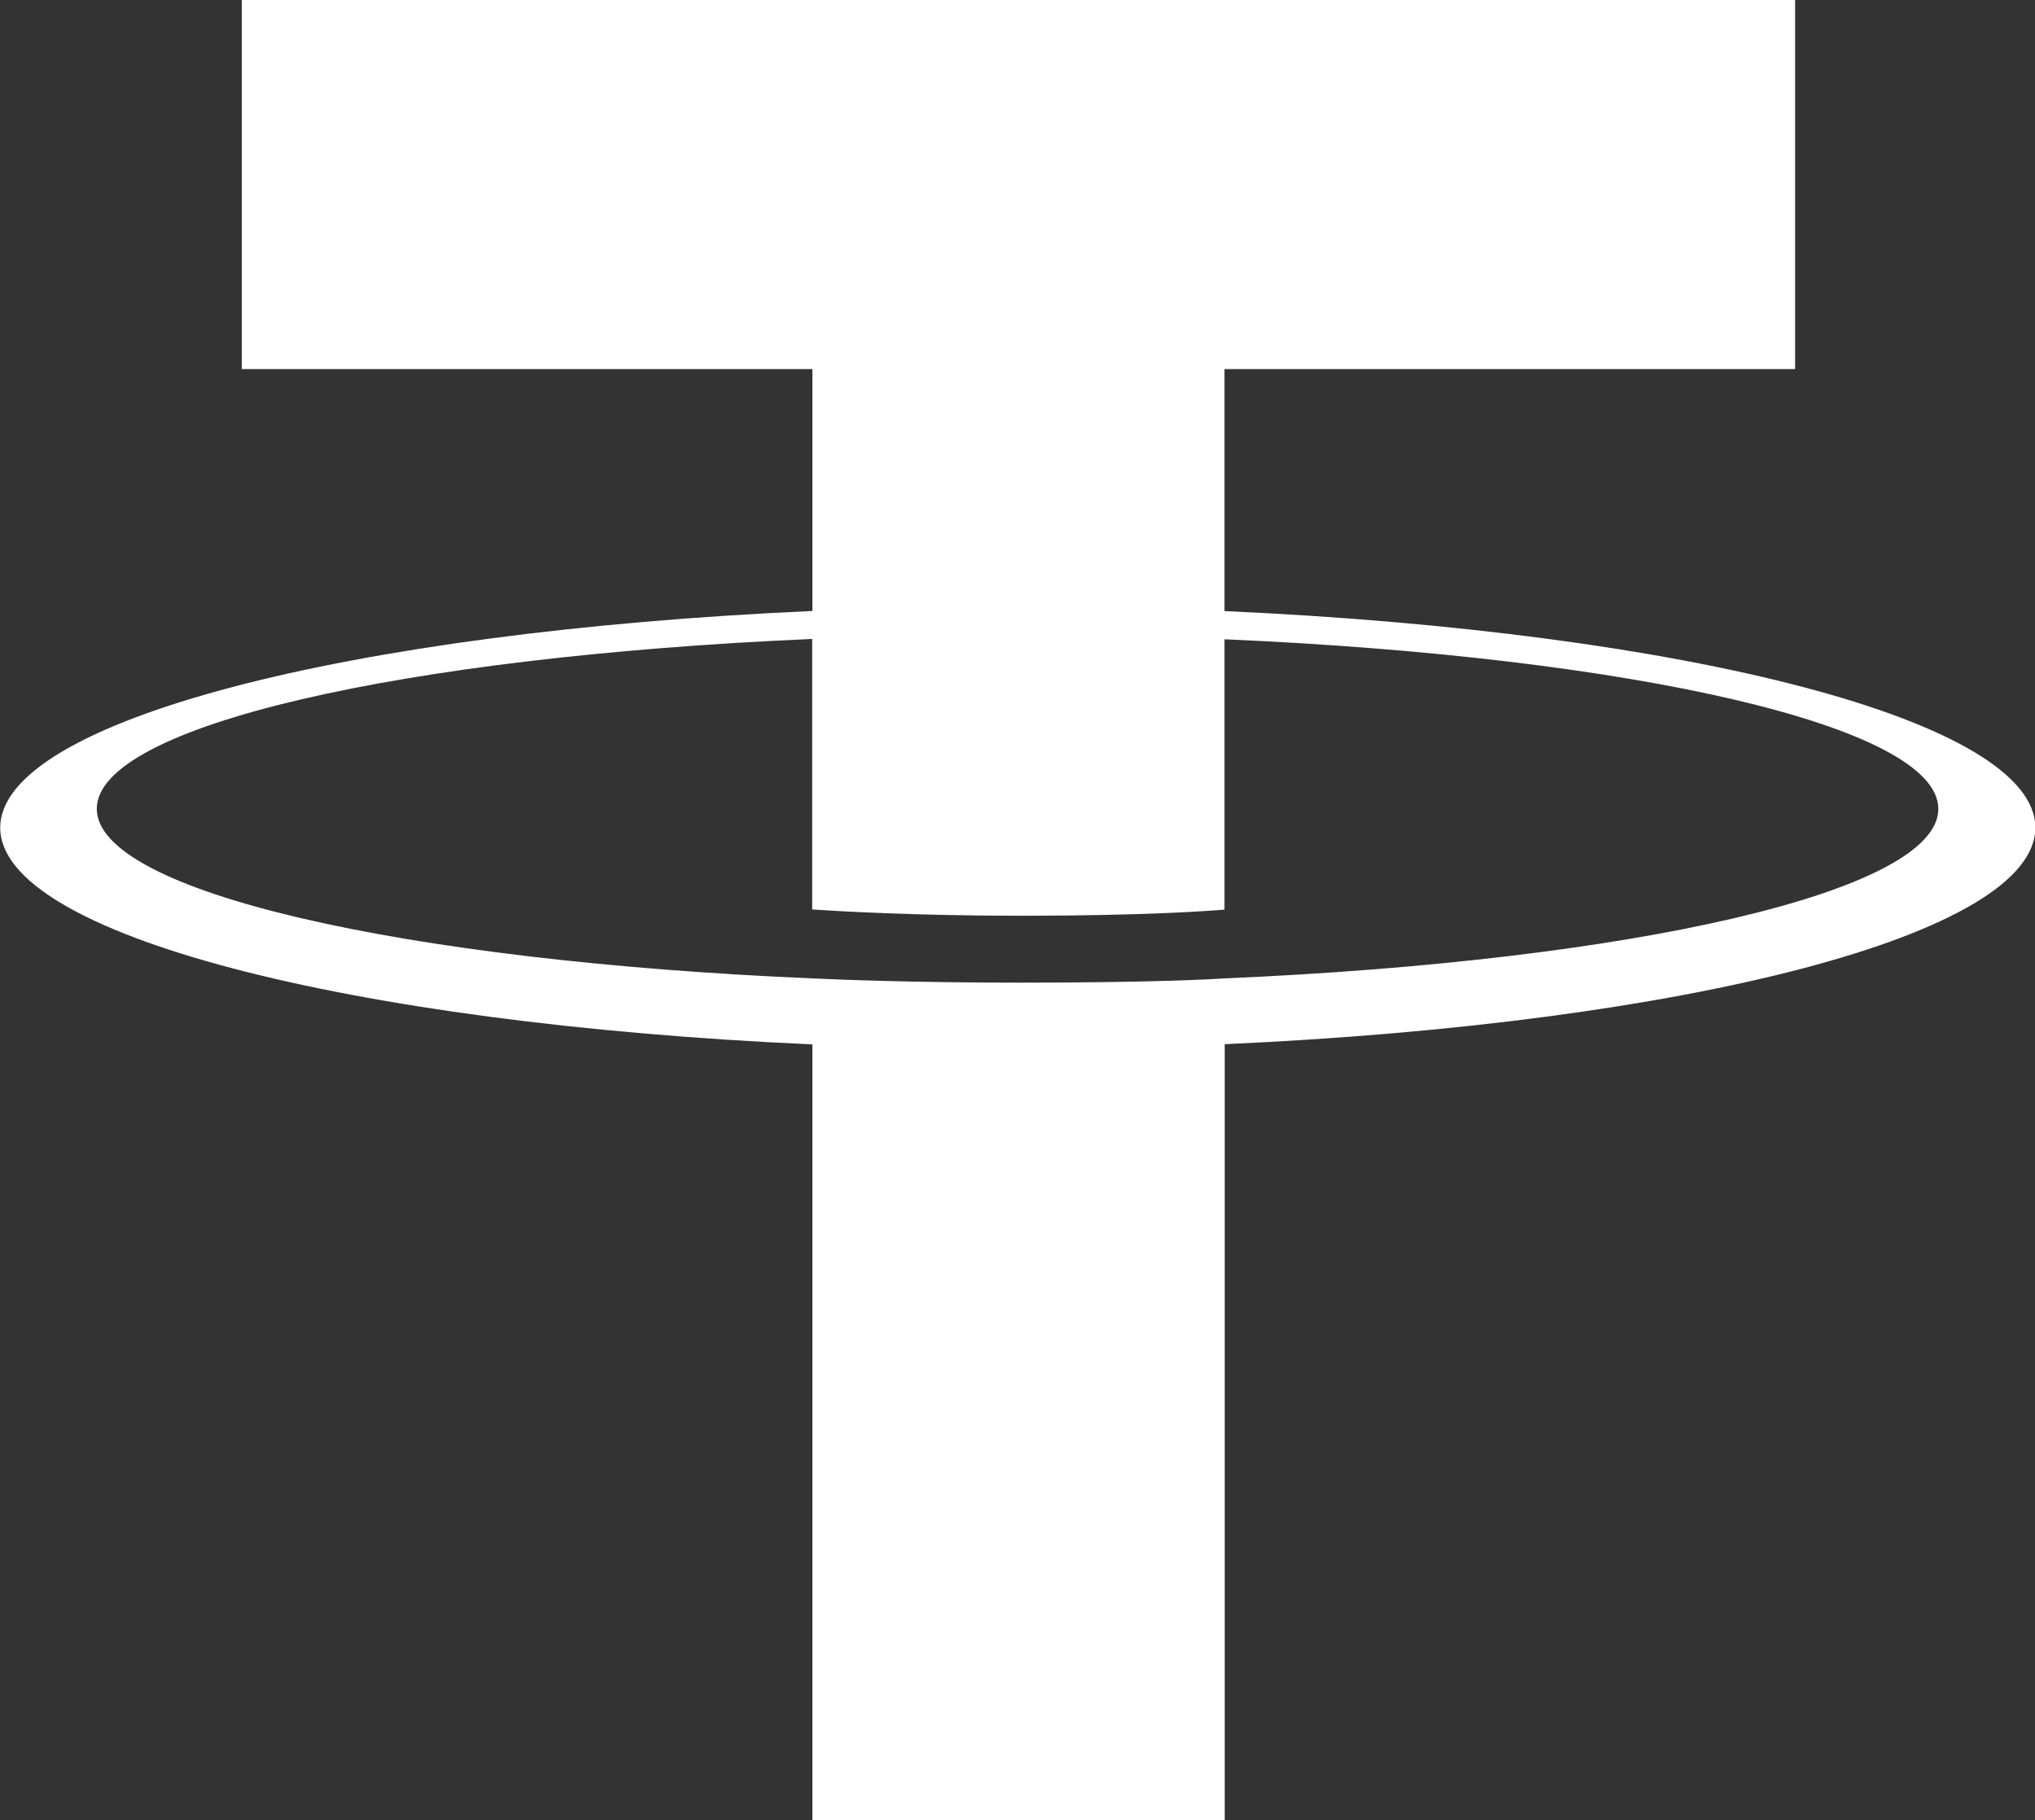 <svg xmlns="http://www.w3.org/2000/svg" width="18.188" height="16.268" viewBox="0 0 18.188 16.268">
  <rect x="0" y="0" width="18.188" height="16.268" fill="#333333" stroke="none"/>
  <g id="SMALL_USDT" data-name="SMALL USDT" transform="translate(2638 -497)">
    <path id="use37" d="M17.551,15.866v0c-.1.007-.637.038-1.829.038-.951,0-1.621-.027-1.856-.038v0c-3.661-.156-6.394-.775-6.394-1.516s2.733-1.359,6.394-1.518v2.418c.239.016.925.056,1.872.056,1.137,0,1.706-.046,1.813-.055V12.835c3.654.158,6.38.777,6.38,1.516s-2.726,1.358-6.38,1.515m0-3.283V10.42h5.1v-3.3H8.768v3.3h5.1v2.162c-4.143.185-7.259.982-7.259,1.937s3.116,1.751,7.259,1.937v6.933h3.685V16.454c4.137-.185,7.245-.981,7.245-1.935s-3.108-1.75-7.245-1.936" transform="translate(-2644.607 489.879)" fill="#fff"/>
  </g>
</svg>
